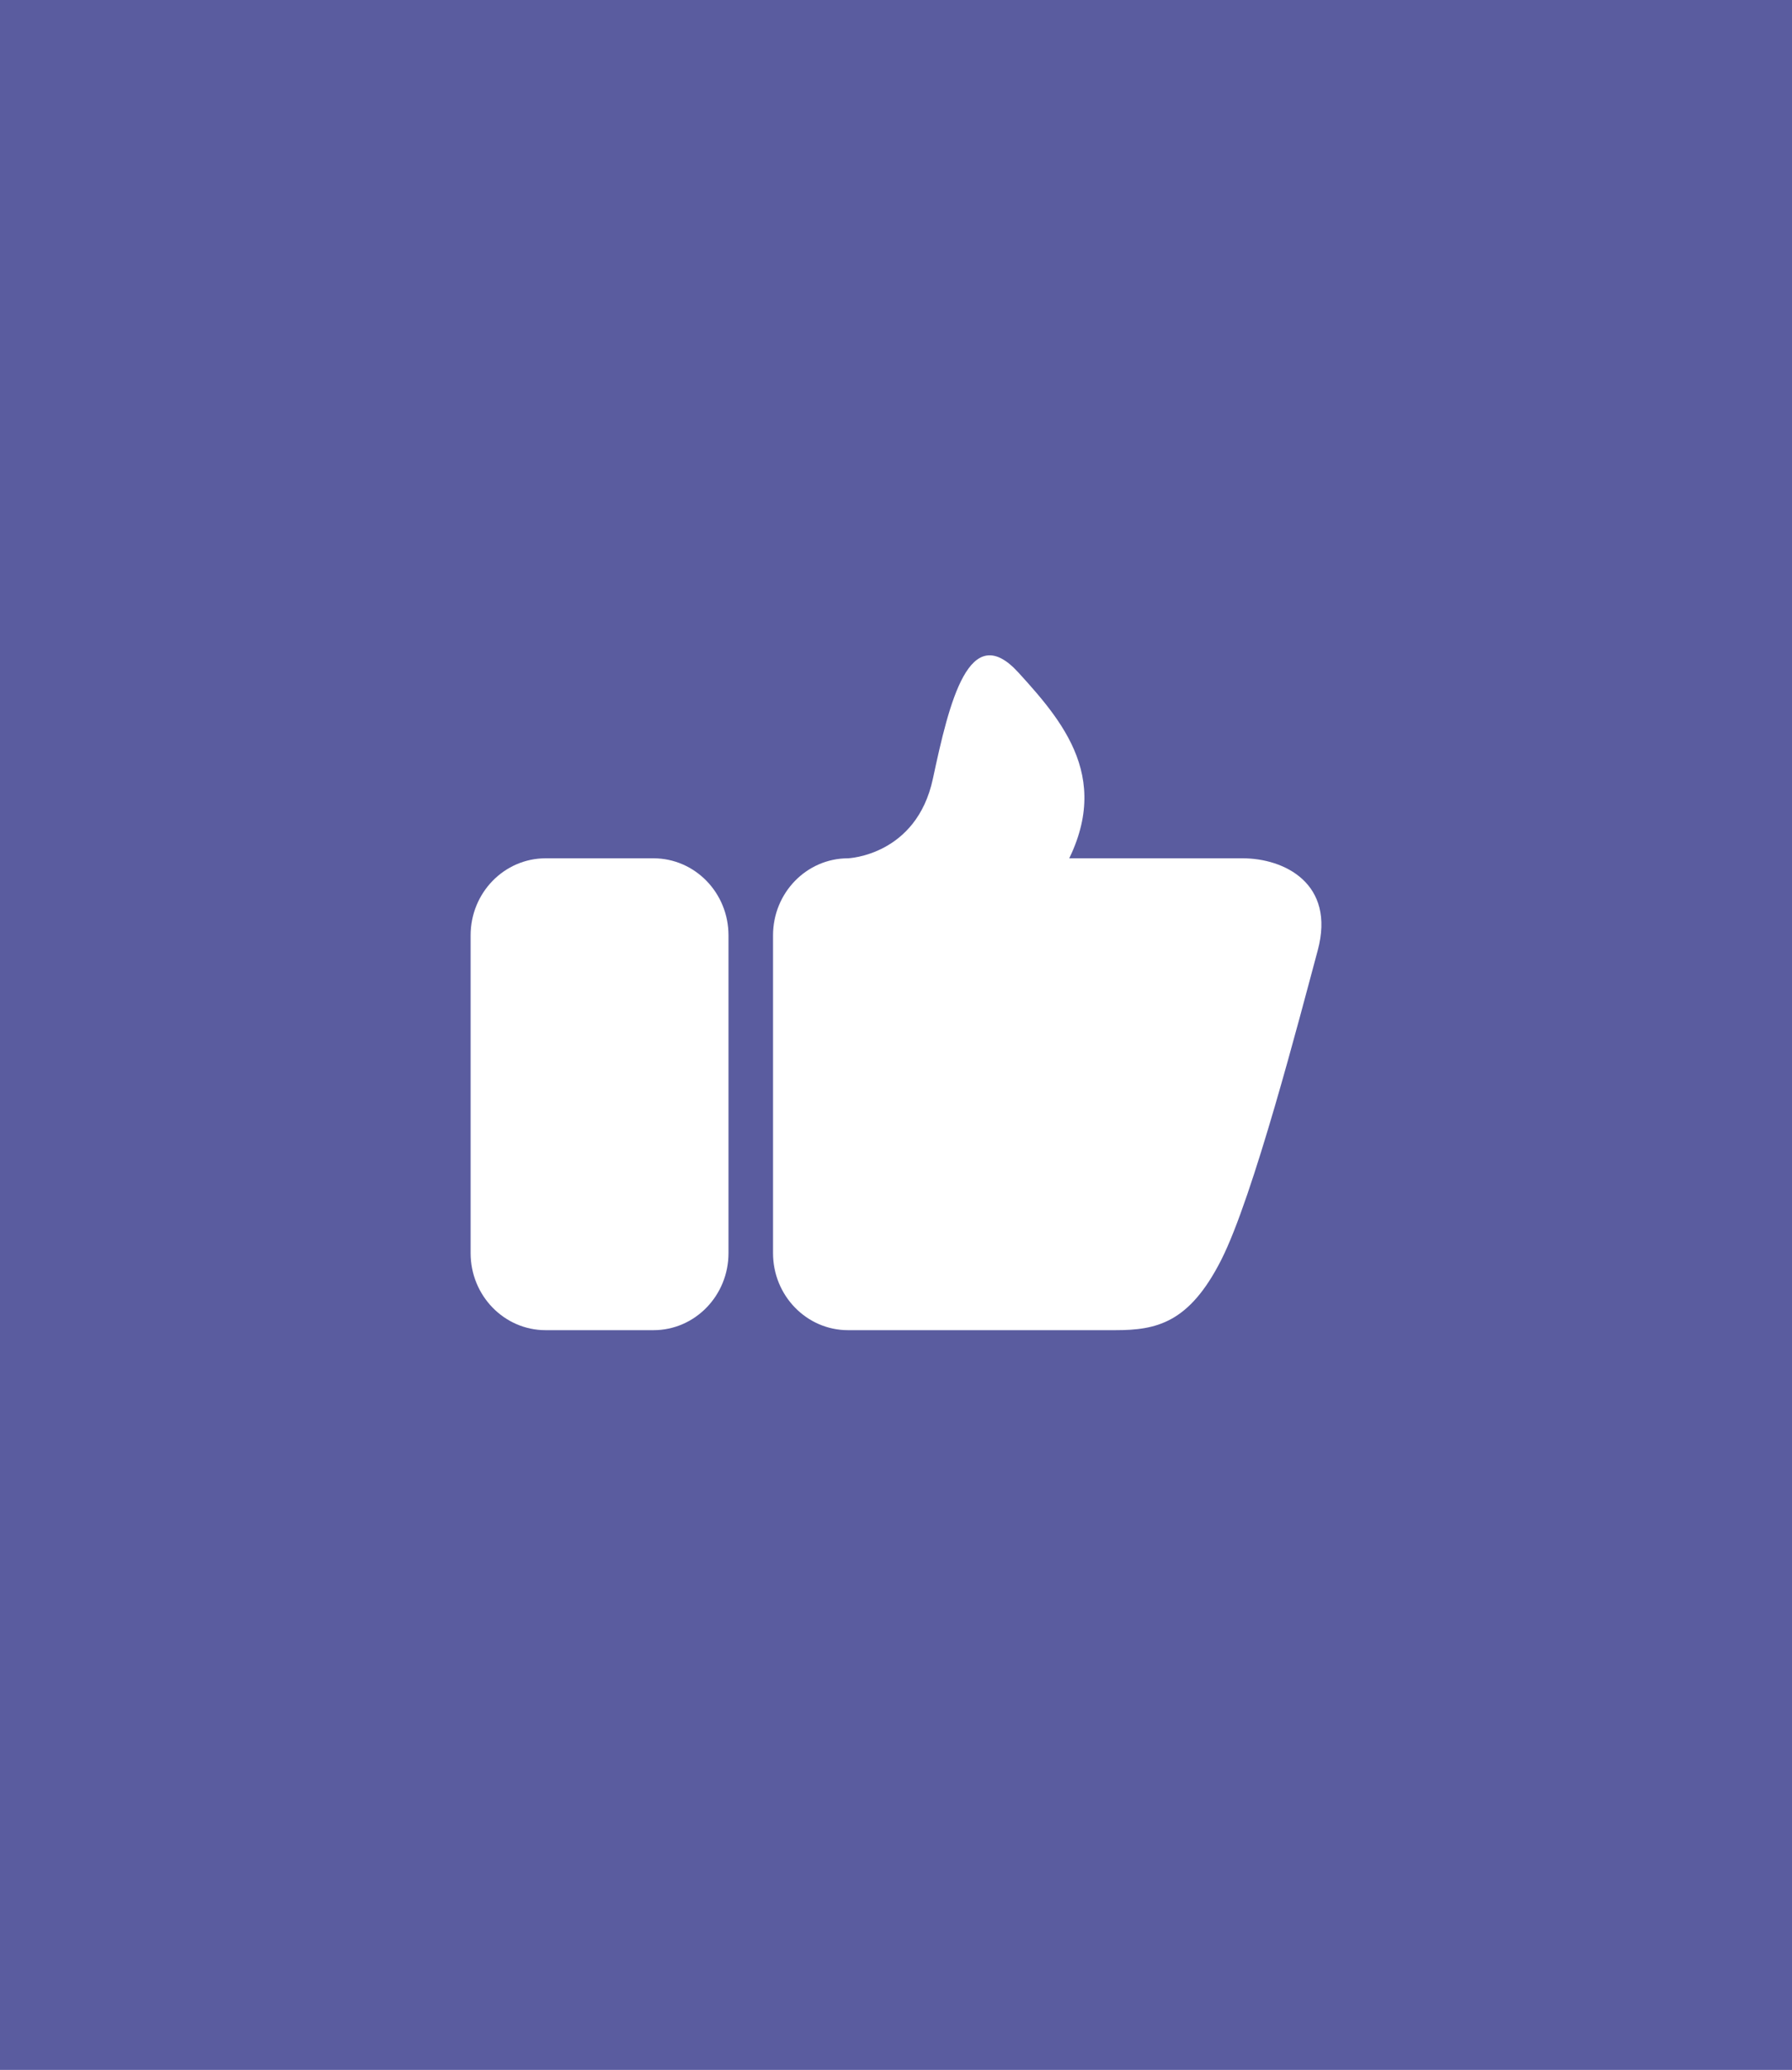 <?xml version="1.0" encoding="utf-8"?>
<!-- Generator: Adobe Illustrator 16.0.0, SVG Export Plug-In . SVG Version: 6.00 Build 0)  -->
<!DOCTYPE svg PUBLIC "-//W3C//DTD SVG 1.1//EN" "http://www.w3.org/Graphics/SVG/1.1/DTD/svg11.dtd">
<svg version="1.1" id="Layer_1" xmlns="http://www.w3.org/2000/svg" xmlns:xlink="http://www.w3.org/1999/xlink" x="0px" y="0px"
	 width="47.773px" height="55.166px" viewBox="0 0 47.773 55.166" enable-background="new 0 0 47.773 55.166" xml:space="preserve">
<rect x="0" fill="#5A5C9F" width="47.773" height="55.166"/>
<g>
	<g enable-background="new    ">
		<path fill="#FFFFFF" d="M19.421,33.397c0,1.134-0.896,2.054-2,2.054h-2.875c-1.104,0-2-0.92-2-2.054v-8.468
			c0-1.135,0.896-2.054,2-2.054h2.875c1.104,0,2,0.919,2,2.054V33.397z"/>
		<path fill="#FFFFFF" d="M32.556,33.58c-0.854,1.683-1.726,1.871-2.826,1.871h-7.122c-1.104,0-2-0.92-2-2.054v-8.468
			c0-1.135,0.896-2.054,2-2.054h10.521c1.104,0,2.481,0.669,2,2.455C34.648,27.116,33.412,31.897,32.556,33.58z"/>
		<path fill="#FFFFFF" d="M22.608,22.875c0,0,1.823-0.07,2.262-2.12c0.438-2.05,0.969-4.269,2.28-2.831
			c1.313,1.438,2.656,3.063,0.969,5.625C26.432,26.112,22.608,22.875,22.608,22.875z"/>
	</g>
</g>
</svg>
